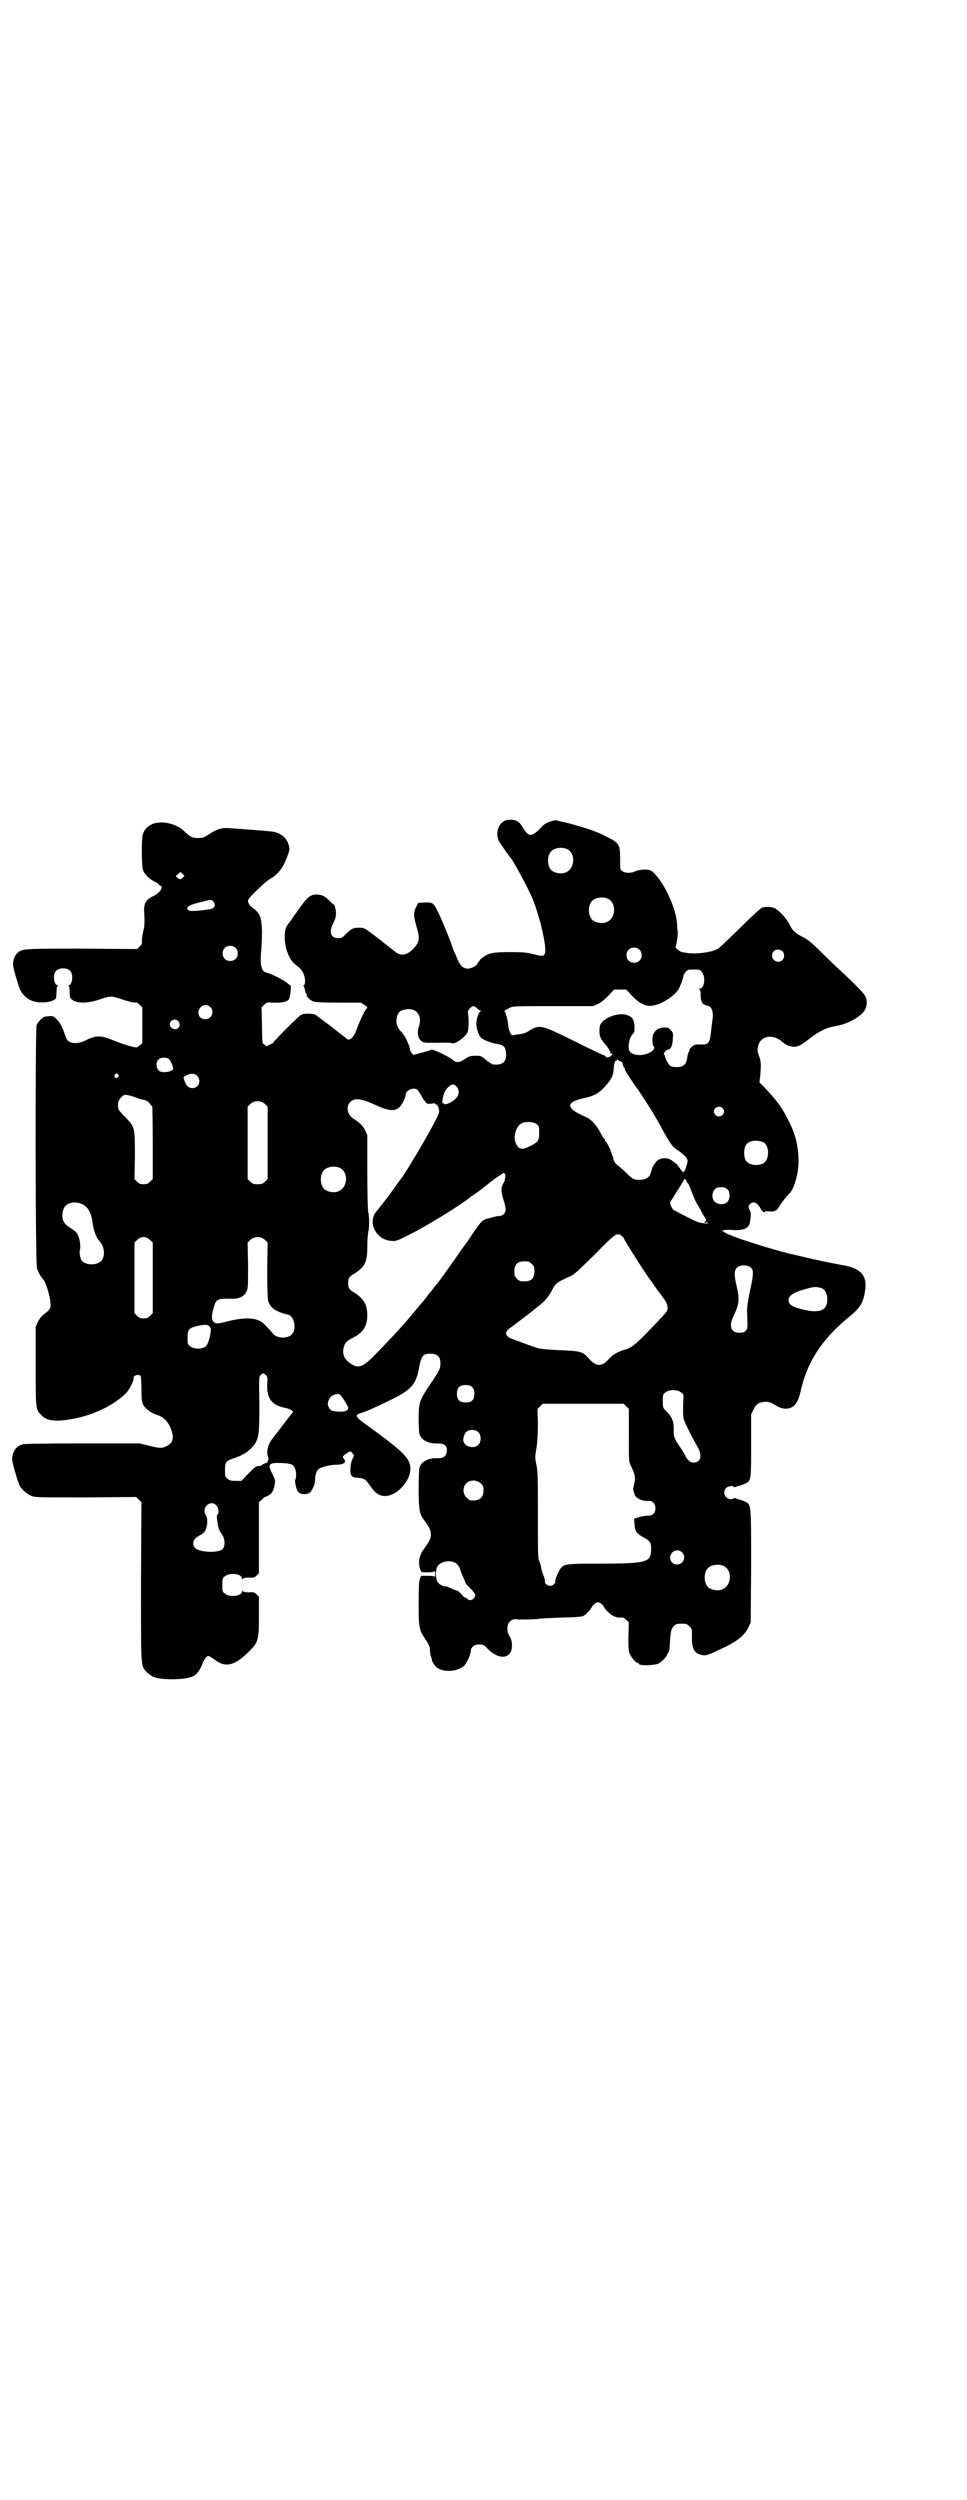 <?xml version="1.0" standalone="no"?>
<!DOCTYPE svg PUBLIC "-//W3C//DTD SVG 20010904//EN"
 "http://www.w3.org/TR/2001/REC-SVG-20010904/DTD/svg10.dtd">
<svg version="1.0" xmlns="http://www.w3.org/2000/svg"
 width="1111pt" height="2870pt" viewBox="0 0 1111 2870"
 preserveAspectRatio="xMidYMid meet">
<g transform="translate(0,2870) scale(0.5,-0.5)"
fill="#000000" stroke="none">
<path d="M1157 3854 c-16 -10 -19 -35 -7 -51 3 -4 9 -13 13 -19 5 -6 8 -11 9
-12 6 -5 41 -70 52 -96 18 -46 33 -112 28 -125 -3 -7 -6 -7 -25 -2 -16 4 -22
5 -54 5 -41 0 -50 -2 -63 -12 -5 -3 -8 -6 -7 -6 0 0 -1 -2 -3 -4 -2 -3 -4 -5
-4 -6 0 -3 -14 -10 -20 -10 -12 0 -19 7 -25 22 -2 5 -5 13 -8 18 -2 5 -4 10
-4 11 -1 6 -24 62 -31 76 -12 25 -13 25 -31 25 l-16 -1 -5 -10 c-6 -12 -6 -20
1 -44 9 -30 7 -37 -10 -54 -14 -13 -27 -14 -39 -4 -8 6 -9 7 -37 29 -34 26
-33 26 -46 26 -14 0 -17 -2 -30 -14 -8 -9 -11 -10 -18 -10 -17 0 -22 14 -11
35 4 8 6 14 6 21 0 10 -3 22 -6 22 -1 0 -5 4 -9 8 -10 10 -15 13 -27 14 -17 1
-24 -5 -48 -40 -2 -2 -8 -11 -14 -20 -10 -12 -12 -17 -13 -25 -4 -29 7 -62 23
-75 15 -11 18 -16 22 -30 2 -8 1 -18 -2 -18 -2 0 -2 -1 0 -2 1 -2 2 -6 3 -10
1 -5 2 -8 3 -8 1 0 2 -1 1 -2 -2 -3 7 -12 14 -15 6 -2 18 -3 59 -3 l51 0 8 -5
c8 -5 8 -6 5 -9 -5 -5 -17 -32 -24 -51 -5 -15 -16 -24 -21 -18 -1 1 -5 4 -9 7
-4 3 -18 14 -32 25 -14 10 -28 21 -31 23 -7 3 -26 4 -33 0 -5 -2 -66 -63 -65
-65 1 0 -2 -1 -6 -3 -4 -1 -7 -3 -7 -4 0 -1 -2 0 -4 2 -3 2 -5 4 -6 4 -1 0 -2
19 -2 42 l-1 41 6 6 c6 6 7 6 19 5 22 -1 34 2 38 8 3 5 6 32 3 32 0 0 -4 2 -7
5 -6 6 -38 22 -48 24 -11 2 -15 18 -12 47 1 12 2 33 2 48 -1 31 -4 40 -19 52
-5 3 -10 8 -11 11 -5 9 -4 10 32 44 5 5 13 11 18 14 18 10 30 27 39 53 5 13 5
15 2 25 -5 17 -20 28 -40 30 -40 4 -90 7 -102 8 -15 0 -25 -4 -45 -17 -7 -5
-11 -6 -21 -6 -13 0 -17 2 -31 15 -18 18 -53 26 -74 17 -12 -6 -18 -12 -22
-24 -3 -10 -3 -74 1 -83 4 -9 15 -20 26 -25 5 -2 9 -5 9 -6 0 -1 2 -2 4 -3 9
-3 0 -17 -17 -25 -15 -7 -20 -16 -20 -32 2 -31 1 -36 -2 -49 -2 -8 -3 -17 -3
-21 1 -5 0 -8 -5 -13 l-6 -6 -126 1 c-133 0 -136 0 -148 -9 -6 -5 -11 -15 -11
-27 -1 -6 13 -52 17 -60 6 -11 16 -20 27 -24 19 -7 51 -3 55 7 0 2 1 9 1 15 0
7 1 12 3 13 1 0 1 1 -1 1 -8 0 -11 24 -4 32 7 9 27 9 34 0 7 -8 4 -32 -4 -32
-2 0 -2 -1 0 -1 1 -1 2 -6 2 -13 0 -15 1 -17 10 -22 13 -6 34 -5 58 3 26 9 28
9 54 0 12 -4 24 -7 27 -7 5 1 7 0 12 -5 l6 -6 0 -41 0 -41 -6 -5 c-3 -3 -7 -5
-8 -5 -5 0 -36 9 -54 17 -27 11 -37 11 -59 1 -22 -12 -43 -10 -48 4 -1 2 -4
11 -7 19 -4 10 -9 18 -14 23 -9 9 -8 9 -27 7 -5 0 -17 -12 -20 -20 -3 -11 -3
-546 1 -558 3 -9 9 -20 14 -25 6 -6 16 -38 17 -54 1 -12 -1 -16 -13 -25 -8 -6
-12 -11 -16 -19 l-5 -11 0 -91 c0 -100 0 -99 13 -112 12 -14 35 -16 76 -8 46
9 93 32 119 59 8 8 18 29 17 34 -1 6 12 10 16 5 1 -1 2 -13 2 -30 0 -24 1 -29
4 -36 5 -10 18 -19 33 -24 16 -5 27 -18 33 -38 5 -16 1 -27 -12 -33 -10 -6
-18 -5 -42 1 l-20 5 -131 0 c-93 0 -133 -1 -138 -2 -16 -5 -23 -16 -24 -34 -1
-6 13 -52 17 -61 6 -10 18 -20 28 -24 9 -3 23 -3 125 -3 l115 1 6 -6 6 -6 -1
-181 c0 -201 -1 -194 13 -209 4 -4 11 -9 16 -11 17 -8 73 -7 90 1 9 4 16 14
21 26 4 12 10 21 15 21 1 0 8 -4 15 -9 25 -19 46 -13 79 20 20 20 22 26 22 79
l0 46 -5 5 c-5 5 -7 6 -18 5 -8 0 -13 1 -14 3 -1 1 -2 1 -2 -1 0 -11 -29 -14
-39 -5 -6 4 -6 6 -6 20 0 14 0 16 6 20 10 9 39 6 39 -5 0 -2 1 -2 2 -1 1 2 6
3 14 3 11 -1 13 0 18 5 l5 5 0 82 0 81 7 6 c3 4 6 6 6 6 0 -1 4 1 8 3 9 5 12
10 15 24 2 10 2 11 -5 26 -12 22 -9 26 20 25 23 -1 29 -3 32 -13 3 -7 3 -21 1
-24 -3 -4 2 -26 7 -30 5 -6 21 -6 27 0 6 7 11 19 11 28 0 10 3 21 8 25 5 4 25
10 40 10 19 0 25 6 18 14 -4 4 -3 6 8 13 7 5 8 5 12 -1 4 -4 4 -5 1 -10 -4 -9
-5 -13 -6 -26 0 -15 2 -19 17 -20 15 -1 18 -3 29 -19 14 -21 28 -27 48 -20 23
9 44 37 44 59 0 21 -11 34 -58 70 -20 15 -20 15 -42 31 -27 19 -29 23 -13 28
11 3 29 11 68 30 47 23 58 35 65 74 5 27 9 32 26 32 16 0 23 -7 23 -22 0 -12
-1 -15 -24 -49 -24 -36 -26 -41 -26 -79 0 -16 1 -32 2 -35 5 -14 21 -22 42
-21 15 0 21 -5 21 -16 -1 -13 -7 -18 -21 -18 -21 1 -37 -7 -42 -21 -1 -3 -2
-23 -2 -48 0 -47 2 -59 11 -71 15 -21 17 -25 17 -35 0 -10 -2 -14 -17 -35 -10
-13 -13 -32 -7 -46 2 -6 2 -6 17 -6 10 0 15 1 16 3 0 1 1 -2 1 -7 0 -5 -1 -8
-1 -6 -1 1 -6 2 -16 2 l-15 0 -3 -6 c-2 -5 -3 -20 -3 -57 0 -56 1 -61 15 -82
10 -15 11 -18 11 -27 0 -4 1 -11 3 -15 1 -4 2 -7 2 -7 -2 0 5 -11 9 -15 14
-13 46 -12 63 1 7 6 17 27 17 37 0 6 8 13 14 13 13 1 16 0 25 -10 18 -18 38
-23 49 -12 8 8 9 29 1 41 -12 20 -2 43 18 39 4 -1 43 0 47 1 3 1 26 2 52 3 39
1 48 2 53 4 7 4 18 17 20 22 1 2 4 5 7 7 5 3 7 3 12 0 3 -2 6 -5 7 -7 2 -6 15
-19 24 -23 4 -2 10 -3 14 -3 6 1 9 0 14 -5 l6 -6 -1 -32 c0 -25 0 -33 3 -40 4
-9 14 -21 18 -21 2 0 3 -1 3 -2 0 -5 37 -4 46 1 8 5 17 14 19 20 1 2 2 5 3 5
1 1 3 8 3 17 2 33 3 37 9 43 6 6 7 6 18 6 11 0 12 0 18 -6 6 -5 6 -6 6 -23 -1
-29 6 -40 24 -43 9 -2 15 1 53 19 30 15 44 27 53 45 l5 11 1 128 c0 145 0 142
-13 149 -5 2 -11 5 -14 5 -3 1 -7 2 -9 3 -3 1 -4 1 -4 0 0 -1 -3 -2 -7 -2 -13
0 -20 17 -10 26 4 4 17 6 17 2 0 -1 1 -1 4 0 2 1 6 2 9 3 3 0 9 3 14 5 13 6
13 9 13 89 l0 70 6 12 c3 6 6 10 7 10 0 -1 1 -1 1 0 0 4 17 8 25 6 4 0 12 -4
18 -8 19 -12 39 -9 48 8 3 4 7 16 9 26 15 66 48 117 108 167 29 23 36 35 40
64 5 33 -10 50 -50 57 -23 4 -61 12 -87 18 -11 3 -22 5 -25 6 -39 8 -148 42
-160 51 -8 5 -10 7 -5 5 2 0 3 0 4 1 0 0 8 1 17 0 26 -2 39 4 41 17 3 18 3 23
0 28 -4 8 -4 10 1 15 7 7 16 3 24 -11 3 -7 10 -11 10 -7 0 1 3 1 7 1 14 -2 20
1 25 10 4 7 15 22 25 32 10 11 19 42 20 69 0 36 -6 64 -23 97 -16 32 -27 46
-55 76 l-12 12 2 16 c2 25 2 32 -3 45 -4 11 -4 14 -2 22 5 23 32 29 53 12 10
-9 16 -11 25 -13 13 -1 18 1 41 19 24 18 37 24 58 28 25 4 49 16 64 31 7 8 10
18 8 31 -2 9 -11 20 -56 62 -9 8 -30 28 -46 44 -22 22 -33 31 -43 36 -16 8
-25 15 -30 26 -8 17 -25 35 -36 41 -7 3 -21 4 -29 1 -3 -1 -26 -22 -51 -47
-25 -24 -47 -46 -50 -47 -13 -9 -57 -14 -76 -9 -3 0 -6 1 -7 1 -4 0 -17 12
-15 12 2 1 7 33 5 36 0 1 -1 6 -1 13 -1 22 -8 45 -22 74 -12 25 -29 47 -38 52
-8 4 -28 3 -37 -2 -9 -4 -23 -4 -29 1 -5 3 -5 5 -5 27 0 33 -2 37 -27 50 -29
15 -48 21 -92 33 l-30 7 -11 -3 c-9 -3 -14 -6 -19 -11 -23 -25 -31 -26 -44 -4
-8 14 -14 18 -27 19 -9 0 -14 -1 -18 -4z m145 -63 c21 -9 20 -45 -2 -54 -10
-5 -28 -1 -34 6 -9 10 -9 32 0 42 7 8 24 11 36 6z m-882 -66 c-5 -5 -6 -5 -14
1 -3 2 -2 3 3 7 l6 5 5 -5 4 -4 -4 -4z m976 -48 c21 -9 20 -45 -2 -54 -10 -5
-28 -1 -34 6 -9 10 -9 32 0 42 7 8 24 11 36 6z m-905 -8 c6 -9 1 -16 -12 -17
-27 -4 -44 -5 -47 -1 -6 7 4 12 34 19 20 5 21 5 25 -1z m50 -105 c7 -6 7 -19
1 -25 -6 -7 -19 -7 -25 -1 -7 6 -7 19 -1 25 6 7 19 7 25 1z m928 -4 c7 -6 7
-19 1 -25 -6 -7 -19 -7 -25 -1 -7 6 -7 19 -1 25 6 7 19 7 25 1z m329 -4 c5 -5
5 -15 0 -20 -9 -9 -24 -2 -24 10 0 8 6 14 14 14 3 0 8 -2 10 -4z m-185 -48 c9
-12 6 -38 -6 -38 -3 0 -3 -1 0 -1 2 -1 3 -4 3 -13 0 -17 4 -23 16 -25 10 -2
14 -15 11 -33 0 -2 -2 -13 -3 -25 -3 -29 -6 -32 -24 -31 -12 0 -14 0 -20 -5
-3 -3 -6 -6 -6 -7 1 0 0 -3 -1 -5 -2 -2 -3 -8 -4 -14 -2 -15 -9 -21 -23 -21
-7 0 -13 1 -16 3 -4 3 -12 17 -12 22 0 2 -1 3 -2 3 -1 0 -1 3 1 6 2 3 5 6 7 6
7 0 11 8 12 23 1 14 1 16 -4 21 -5 6 -6 7 -16 7 -20 -1 -30 -14 -26 -39 0 -2
1 -4 2 -4 2 0 1 -7 -1 -9 -17 -16 -53 -15 -56 2 -2 10 2 27 8 34 5 5 5 7 5 19
-1 15 -5 21 -16 25 -22 9 -63 -9 -64 -27 -2 -20 1 -27 14 -41 6 -7 12 -18 11
-20 -1 -1 0 -1 2 0 3 1 3 1 1 -3 -3 -5 -12 -8 -14 -4 -1 2 -3 3 -3 3 -1 -1
-32 14 -68 32 -79 39 -81 40 -109 22 -5 -3 -12 -5 -22 -6 l-14 -2 -4 7 c-2 4
-4 10 -4 13 0 10 -6 35 -9 35 -2 0 4 4 14 9 6 3 21 3 98 3 l92 0 11 5 c7 3 15
10 24 19 l13 14 14 0 14 0 13 -14 c17 -18 32 -25 46 -23 22 2 55 24 63 41 6
14 9 23 9 26 0 2 2 6 5 10 5 6 6 6 19 6 13 0 14 0 19 -6z m-1130 -80 c11 -10
3 -28 -11 -28 -10 0 -16 6 -16 15 0 15 17 23 27 13z m613 -3 c3 -3 6 -5 8 -5
3 0 2 0 0 -2 -2 -1 -5 -7 -7 -13 -4 -13 -3 -25 3 -39 4 -9 6 -10 16 -15 7 -3
19 -7 27 -8 16 -3 19 -7 20 -24 0 -18 -9 -25 -30 -23 -2 0 -9 5 -16 10 -11 10
-12 10 -25 10 -11 0 -14 -1 -23 -7 -13 -9 -21 -10 -29 -2 -8 7 -46 25 -49 23
-1 -1 -11 -4 -22 -7 l-19 -5 -4 4 c-2 3 -4 7 -4 8 0 2 -1 6 -2 9 -7 18 -11 24
-18 32 -10 10 -13 21 -10 33 2 11 7 16 18 18 25 6 41 -12 33 -37 -5 -15 -3
-28 4 -34 5 -5 6 -6 48 -5 12 0 22 0 23 -1 6 -4 29 12 36 24 3 6 4 35 1 46 -1
5 8 15 13 15 2 0 5 -2 8 -5z m-686 -30 c6 -8 2 -18 -8 -18 -6 0 -12 6 -12 11
0 10 14 15 20 7z m-21 -87 c3 -4 9 -16 9 -21 0 -8 -26 -12 -33 -5 -7 6 -7 21
0 26 5 5 19 5 24 0z m1037 -5 c2 -1 4 -2 4 -3 1 -5 2 -9 4 -11 1 -1 2 -3 2 -5
0 -2 23 -37 26 -40 2 -2 32 -48 39 -60 4 -7 15 -25 23 -41 19 -33 21 -36 35
-45 13 -9 21 -18 21 -23 0 -6 -7 -26 -9 -26 -2 -1 -5 3 -9 9 -4 5 -7 10 -8 10
0 0 -4 3 -8 6 -11 9 -26 9 -36 1 -4 -4 -9 -11 -11 -16 -2 -6 -4 -13 -5 -16 -3
-7 -13 -12 -25 -12 -13 0 -17 3 -31 17 -6 6 -14 13 -17 15 -7 5 -11 11 -12 19
-1 3 -3 8 -4 11 -2 3 -3 5 -2 5 1 0 -7 16 -10 20 -2 1 -3 4 -3 5 0 2 -1 3 -2
3 -1 0 -4 5 -7 11 -10 19 -21 32 -34 38 -20 9 -28 14 -32 18 -11 12 -3 19 28
26 20 4 33 11 44 23 17 18 23 29 23 44 1 12 4 21 6 19 1 -1 2 0 2 1 0 2 1 2 2
1 0 -1 3 -3 6 -4z m-1155 -30 c3 -3 3 -3 0 -6 -4 -5 -11 1 -7 6 4 4 4 4 7 0z
m182 -3 c6 -6 7 -17 1 -23 -6 -7 -18 -7 -24 0 -4 4 -9 19 -8 20 12 9 24 10 31
3z m597 -26 c8 -11 4 -23 -10 -32 -7 -6 -20 -9 -20 -6 0 1 -1 2 -2 1 -3 -2 -1
15 3 24 4 10 14 19 20 19 2 0 6 -2 9 -6z m-90 -7 c2 -2 5 -8 8 -12 2 -5 6 -11
9 -14 4 -6 6 -6 14 -5 5 1 9 1 9 0 0 -1 1 -2 3 -2 1 0 4 -4 5 -9 2 -8 2 -9 -7
-27 -21 -41 -68 -119 -77 -131 -1 -1 -11 -14 -21 -29 -11 -15 -21 -28 -22 -29
-1 -2 -4 -5 -7 -9 -3 -4 -6 -8 -7 -9 -24 -25 -5 -67 32 -70 10 -1 12 -1 45 16
45 23 120 70 135 83 2 2 4 4 5 4 2 0 31 22 48 36 7 5 14 10 16 11 2 1 4 2 4 3
0 1 1 2 2 1 1 -1 2 0 2 1 0 2 1 2 3 0 3 -3 3 -5 2 -9 -1 -3 -1 -6 -1 -7 0 -1
-2 -4 -4 -8 -5 -9 -5 -19 1 -37 3 -9 5 -19 5 -22 0 -8 -7 -15 -15 -15 -4 0 -9
-1 -12 -2 -3 -1 -8 -2 -11 -3 -15 -3 -18 -6 -39 -37 -8 -12 -14 -21 -15 -22
-1 -1 -5 -7 -11 -15 -15 -22 -53 -76 -57 -79 -1 -1 -4 -5 -7 -9 -3 -4 -7 -9
-8 -10 -1 -1 -4 -5 -7 -9 -3 -4 -6 -8 -7 -9 -1 -1 -9 -10 -17 -20 -26 -32 -51
-59 -89 -98 -34 -36 -44 -39 -65 -23 -12 9 -16 21 -12 35 3 10 6 14 20 21 24
12 34 27 34 52 0 24 -8 38 -28 51 -14 8 -16 12 -16 23 0 11 2 15 16 23 23 15
28 26 28 61 0 13 1 27 2 32 3 12 3 36 0 48 -1 5 -2 47 -2 93 l0 83 -5 11 c-5
10 -13 18 -26 26 -15 9 -19 28 -8 39 10 10 26 8 60 -8 29 -13 42 -14 53 -4 6
6 14 22 14 28 0 12 21 19 28 11z m-642 -19 c7 -2 14 -4 16 -4 3 -1 7 -4 10 -7
2 -4 5 -7 6 -7 0 0 1 -38 1 -83 l0 -84 -6 -6 c-5 -5 -8 -6 -15 -6 -7 0 -10 1
-15 6 l-6 6 1 51 c0 68 0 68 -21 90 -9 9 -17 18 -17 20 -1 5 -1 11 0 16 0 4 9
15 14 16 3 1 15 -1 32 -8z m291 -13 l6 -6 0 -83 0 -83 -6 -6 c-5 -5 -8 -6 -17
-6 -9 0 -12 1 -17 6 l-6 6 0 83 0 83 6 6 c9 9 25 9 34 0z m1051 -9 c5 -5 5
-11 0 -16 -10 -10 -27 5 -16 16 4 4 12 4 16 0z m-427 -37 c6 -4 6 -6 6 -20 0
-18 -2 -21 -22 -31 -18 -9 -26 -7 -32 8 -6 14 0 36 12 44 9 6 29 5 36 -1z
m520 -41 c16 -7 16 -43 -1 -50 -15 -6 -34 -2 -39 9 -4 8 -4 24 0 32 5 12 23
15 40 9z m-973 -59 c21 -9 20 -45 -2 -54 -10 -5 -28 -1 -34 6 -9 10 -9 32 0
42 7 8 24 11 36 6z m797 -30 c0 -1 1 -4 4 -6 2 -3 6 -12 9 -21 3 -8 8 -20 11
-25 4 -6 9 -15 12 -21 3 -6 7 -11 7 -12 3 -2 3 -7 0 -9 -3 -2 -2 -3 1 -2 3 1
5 0 6 -1 1 -2 -13 -1 -23 2 -10 4 -40 19 -56 28 -4 3 -8 12 -8 17 0 1 7 12 15
25 8 12 15 24 16 26 1 3 2 4 4 2 2 -1 3 -3 2 -3z m95 -20 c6 -6 6 -22 -1 -29
-7 -7 -21 -6 -29 1 -10 11 -4 32 10 33 8 1 15 0 20 -5z m-1485 -33 c14 -5 22
-19 25 -39 3 -22 8 -37 16 -46 10 -10 14 -28 8 -41 -7 -17 -43 -17 -50 -1 -3
10 -4 16 -2 23 2 9 -2 29 -7 36 -1 3 -7 7 -11 10 -15 9 -19 14 -22 23 -2 10 0
23 6 30 7 8 24 11 37 5z m1242 -74 c3 -2 5 -5 5 -6 0 -3 53 -86 59 -93 1 -1 6
-8 10 -14 4 -6 13 -18 19 -26 11 -14 14 -24 11 -32 -1 -3 -18 -22 -38 -42 -35
-37 -45 -44 -60 -48 -12 -3 -27 -11 -34 -19 -18 -21 -30 -21 -48 -1 -14 16
-18 17 -66 19 -26 1 -46 3 -52 5 -10 3 -48 17 -61 22 -15 7 -15 16 1 26 4 3
16 12 25 19 15 11 21 16 42 33 11 9 20 20 26 32 9 18 12 19 43 33 8 3 19 14
56 50 49 50 51 51 62 42z m-1084 -9 l6 -6 0 -81 0 -81 -6 -6 c-5 -5 -8 -6 -15
-6 -7 0 -10 1 -15 6 l-6 6 0 81 0 81 6 6 c8 9 21 9 30 0z m264 0 l6 -6 -1 -63
c0 -41 1 -66 2 -70 4 -14 13 -22 33 -29 6 -2 7 -2 11 -3 16 -1 23 -34 10 -46
-9 -10 -33 -9 -42 1 -5 7 -21 23 -24 26 -16 12 -40 13 -78 4 -19 -5 -25 -6
-30 -5 -9 3 -11 11 -7 28 7 28 8 29 44 28 16 0 28 5 33 16 4 8 4 11 4 60 l-1
53 6 6 c9 9 25 9 34 0z m613 -55 c5 -5 6 -7 6 -17 0 -16 -7 -23 -23 -23 -10 0
-12 1 -17 6 -5 5 -6 7 -6 17 0 16 7 23 23 23 10 0 12 -1 17 -6z m505 -10 c5
-6 4 -18 -5 -58 -5 -27 -6 -34 -5 -50 1 -29 1 -31 -4 -36 -3 -3 -7 -4 -14 -4
-19 0 -25 15 -14 37 14 30 15 39 7 73 -5 21 -5 32 0 38 7 9 27 9 35 0z m162
-46 c7 -3 12 -13 12 -25 0 -28 -20 -34 -66 -21 -17 5 -23 10 -23 19 0 11 13
19 45 27 14 4 21 4 32 0z m-1405 -92 c2 -8 -5 -36 -11 -41 -8 -7 -28 -7 -36 0
-6 4 -6 6 -6 20 0 19 3 22 24 27 19 4 26 3 29 -6z m127 -107 c4 -4 4 -6 3 -22
-1 -33 11 -48 44 -54 4 -1 9 -3 12 -5 l4 -4 -4 -4 c-5 -6 -21 -27 -27 -35 -2
-3 -5 -7 -7 -9 -10 -13 -16 -20 -19 -29 -3 -6 -4 -23 -1 -26 3 -3 -2 -16 -5
-14 -2 0 -3 0 -3 -1 0 -2 -1 -2 -1 -1 -1 0 -3 0 -4 -2 -2 -2 -6 -3 -9 -3 -6 0
-9 -3 -23 -17 l-16 -17 -14 0 c-11 0 -14 1 -18 5 -6 4 -6 6 -6 20 0 17 2 21
18 26 27 9 42 20 52 36 8 15 9 25 9 91 -1 59 -1 61 3 65 5 5 6 5 12 0z m474
-28 c4 -4 5 -7 5 -15 0 -14 -6 -20 -20 -20 -14 0 -20 6 -20 20 0 14 6 20 20
20 8 0 11 -1 15 -5z m480 -12 c6 -4 6 -5 5 -19 -1 -44 -2 -38 14 -71 9 -17 18
-34 21 -39 9 -18 4 -32 -11 -32 -9 0 -15 6 -22 21 -3 4 -7 12 -11 17 -11 16
-13 21 -13 34 1 21 -3 32 -17 46 -8 8 -8 8 -8 23 0 14 0 16 6 20 8 7 28 7 36
0z m-784 -5 c4 -2 19 -27 19 -30 0 -7 -7 -10 -22 -9 -15 1 -19 2 -23 11 -3 6
-2 10 2 19 4 8 18 13 24 9z m658 -27 l6 -6 0 -60 c0 -52 0 -61 3 -67 10 -20
13 -30 10 -41 -3 -14 -4 -18 -2 -20 0 -1 1 -4 2 -7 1 -9 17 -17 32 -16 9 1 16
-6 16 -17 0 -11 -6 -17 -17 -17 -5 0 -13 -1 -20 -3 l-12 -4 1 -13 c1 -16 5
-21 21 -30 14 -7 18 -12 17 -28 0 -29 -10 -32 -118 -32 -77 0 -81 -1 -89 -10
-5 -6 -14 -26 -13 -31 0 -5 -6 -10 -12 -10 -6 0 -12 5 -12 10 1 2 -1 7 -2 11
-2 4 -4 10 -5 13 -2 12 -3 16 -6 23 -3 5 -3 23 -3 103 0 81 0 99 -3 116 -4 18
-4 20 0 42 2 16 3 31 3 55 l-1 33 6 6 6 6 93 0 93 0 6 -6z m-339 -60 c6 -7 6
-22 -1 -28 -7 -8 -22 -7 -30 1 -5 6 -5 8 -4 15 1 4 3 10 5 12 7 8 23 8 30 0z
m5 -117 c5 -5 6 -7 6 -16 0 -15 -8 -23 -23 -23 -9 0 -11 1 -16 7 -9 8 -9 23
-1 32 9 9 24 9 34 0z m-608 -50 c5 -5 7 -19 3 -21 -2 -1 -2 -6 -1 -13 2 -17 3
-21 11 -33 7 -9 8 -26 2 -33 -6 -8 -37 -9 -55 -3 -15 5 -17 19 -6 29 5 3 9 6
10 6 1 0 5 3 8 6 7 7 10 31 4 39 -11 17 10 37 24 23z m1070 -108 c11 -10 3
-28 -11 -28 -9 0 -16 6 -16 16 0 14 17 22 27 12z m-523 -23 c6 -3 11 -9 13
-15 1 -3 2 -7 3 -9 4 -10 9 -20 9 -22 0 -2 6 -8 12 -14 6 -6 11 -13 11 -15 0
-9 -12 -16 -18 -9 -1 2 -4 3 -5 3 -2 0 -6 4 -9 8 -4 4 -8 8 -9 8 -1 0 -8 2
-14 5 -6 3 -12 5 -13 5 -4 -1 -13 3 -17 8 -7 8 -7 31 -1 39 8 10 25 13 38 8z
m618 -8 c21 -9 20 -45 -2 -54 -10 -5 -28 -1 -34 6 -9 10 -9 32 0 42 7 8 24 11
36 6z"/>
</g>
</svg>
